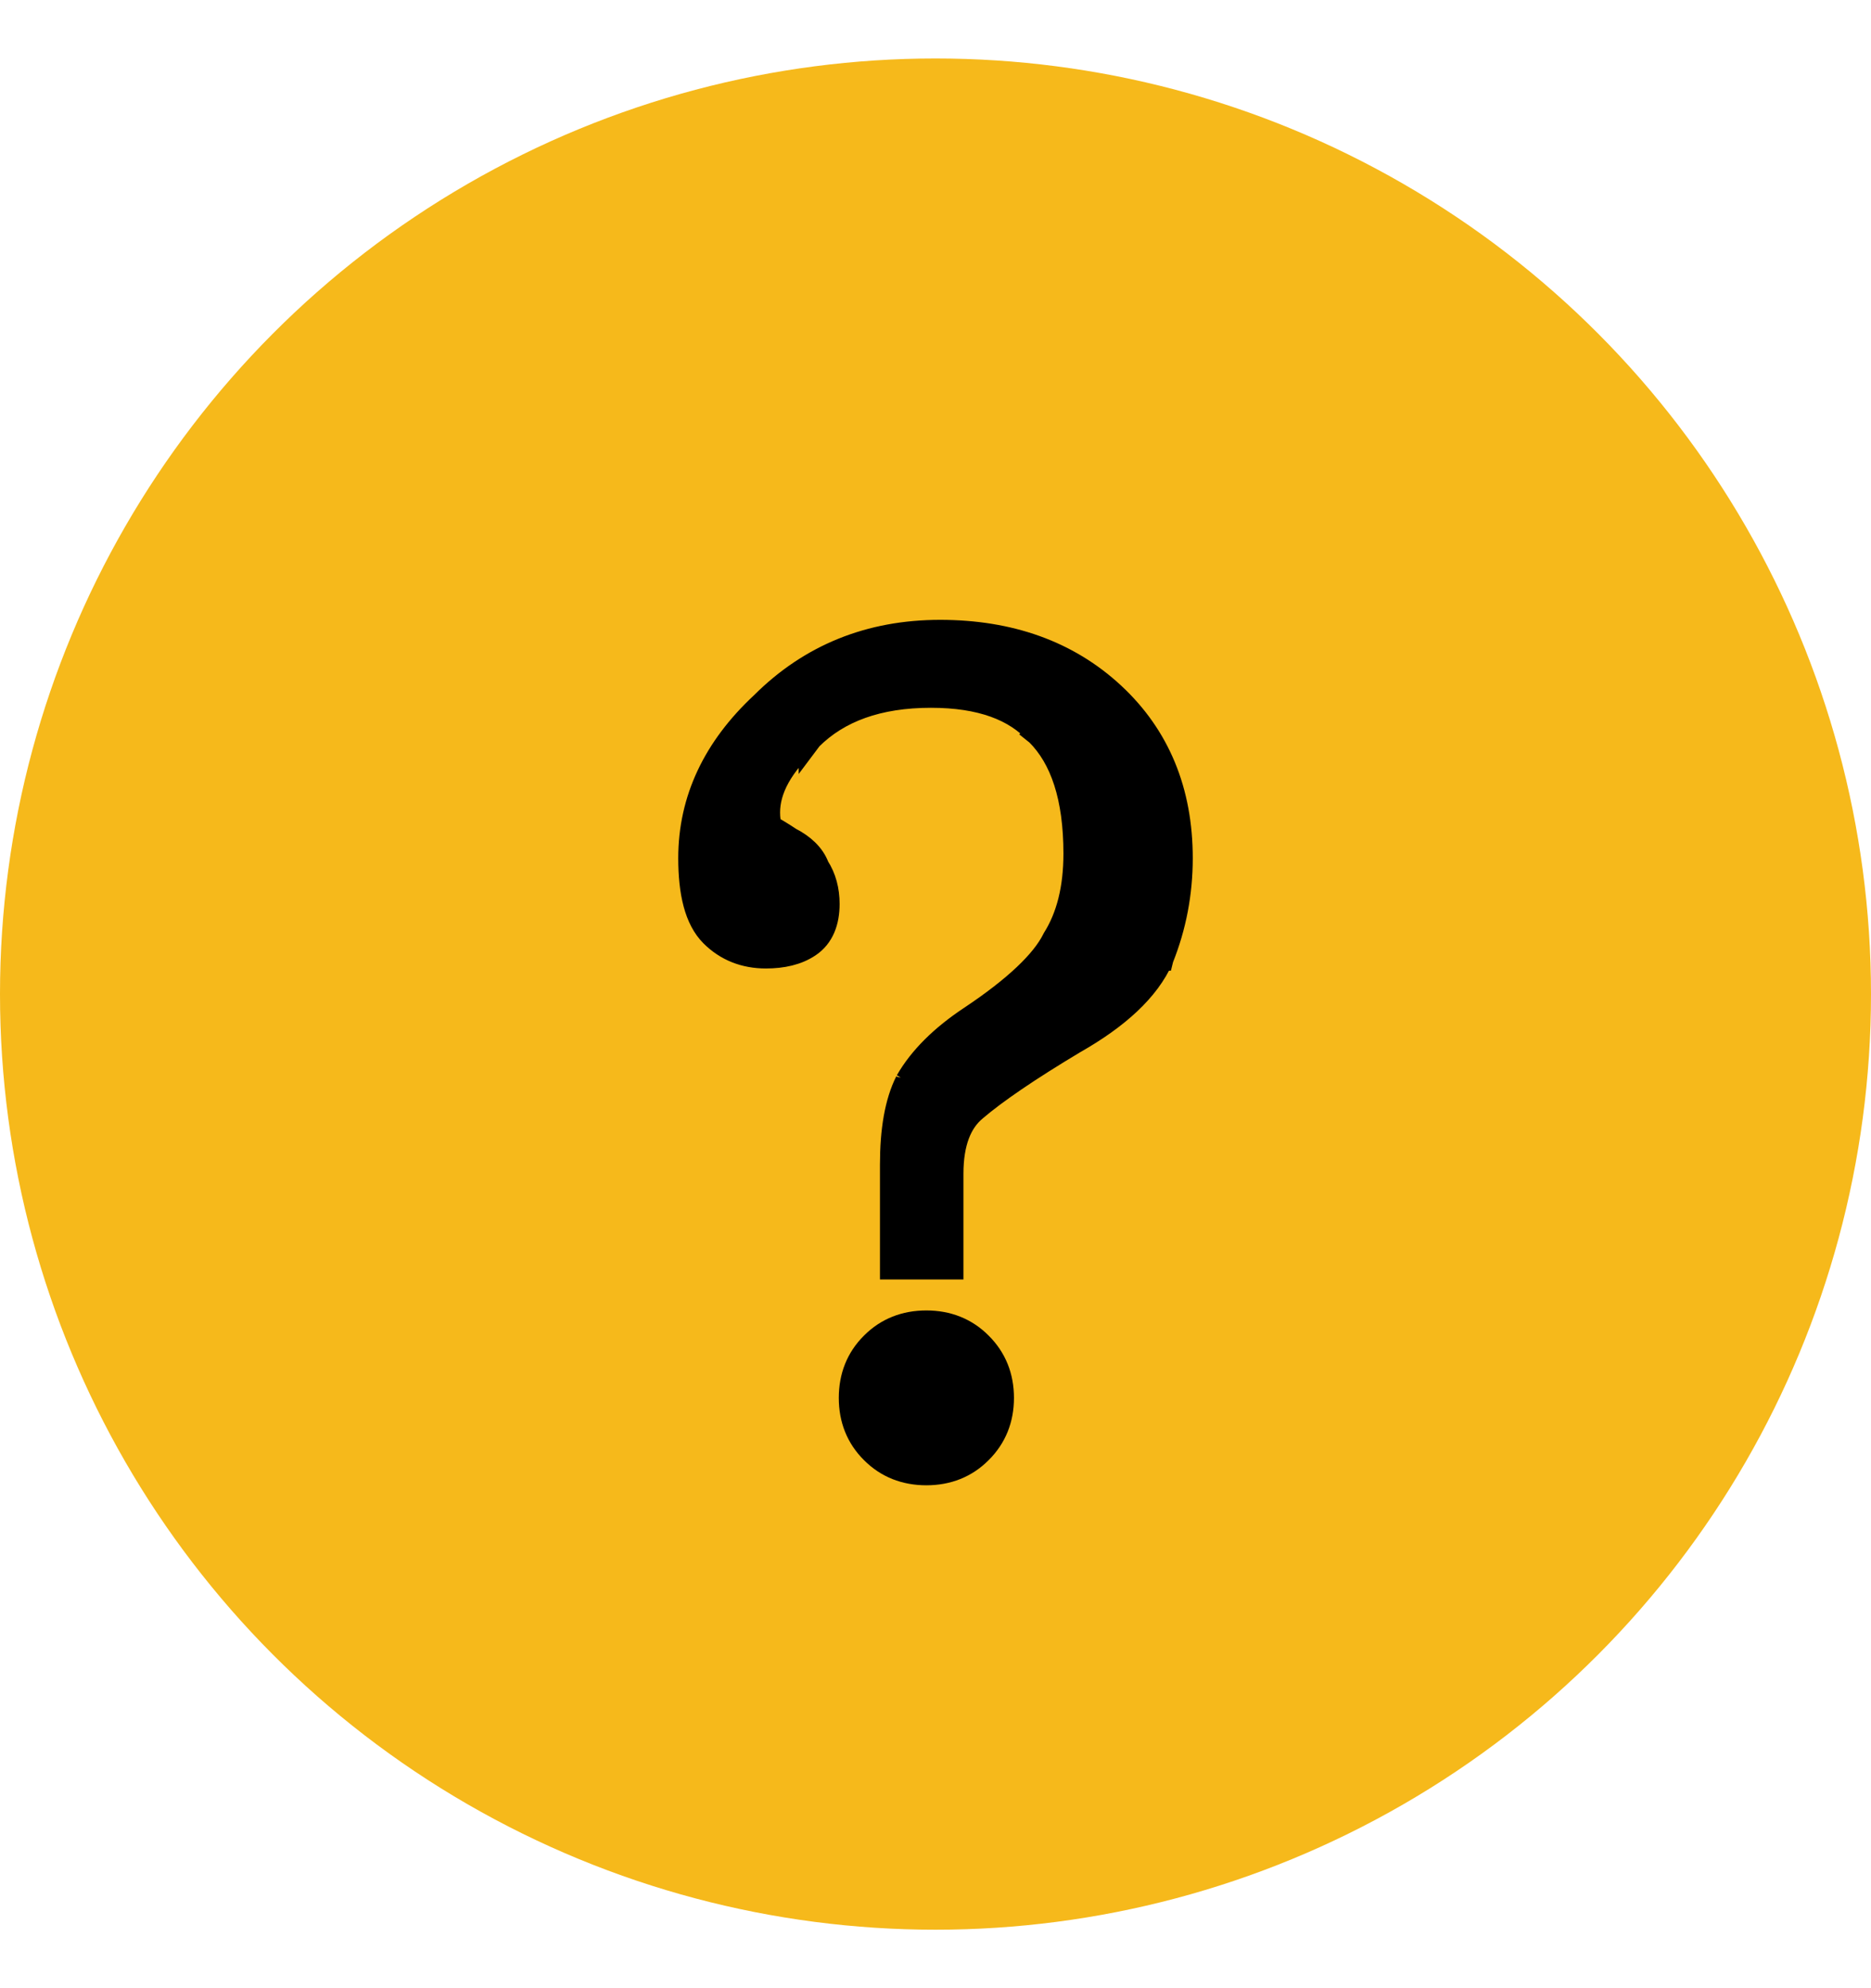 <svg width="16" height="17" viewBox="0 0 16 17" fill="none" xmlns="http://www.w3.org/2000/svg">
<circle cx="8" cy="8.5" r="8" fill="#F6B91B"/>
<path d="M9.934 8.2L9.935 8.2L9.936 8.196C10.045 7.924 10.1 7.637 10.1 7.338C10.1 6.766 9.907 6.295 9.519 5.935C9.132 5.576 8.635 5.4 8.039 5.4C7.439 5.4 6.93 5.605 6.519 6.015C6.11 6.395 5.9 6.837 5.9 7.338C5.9 7.629 5.952 7.861 6.086 7.995C6.211 8.12 6.368 8.181 6.549 8.181C6.692 8.181 6.818 8.153 6.918 8.086C7.034 8.009 7.08 7.879 7.08 7.729C7.08 7.612 7.052 7.504 6.992 7.411C6.953 7.307 6.867 7.23 6.756 7.173C6.693 7.131 6.637 7.097 6.588 7.07C6.577 7.039 6.571 6.998 6.571 6.947C6.571 6.752 6.679 6.543 6.93 6.317L6.93 6.318L6.933 6.314C7.171 6.077 7.509 5.952 7.961 5.952C8.389 5.952 8.683 6.065 8.867 6.27L8.866 6.271L8.871 6.275C9.08 6.483 9.194 6.817 9.194 7.299C9.194 7.598 9.132 7.839 9.013 8.028L9.013 8.028L9.009 8.036C8.916 8.22 8.687 8.443 8.298 8.702C8.054 8.864 7.871 9.044 7.756 9.244L7.756 9.243L7.754 9.248C7.665 9.425 7.625 9.665 7.625 9.958V10.74V10.84H7.725H8.039H8.139V10.74V10.036C8.139 9.767 8.213 9.592 8.338 9.488L8.338 9.488L8.339 9.487C8.516 9.336 8.797 9.144 9.188 8.91C9.561 8.698 9.817 8.463 9.934 8.2ZM8.571 11.953C8.571 11.771 8.509 11.615 8.384 11.491C8.26 11.366 8.103 11.305 7.922 11.305C7.74 11.305 7.583 11.366 7.459 11.491C7.334 11.615 7.273 11.771 7.273 11.953C7.273 12.134 7.334 12.29 7.459 12.414C7.583 12.539 7.74 12.6 7.922 12.6C8.103 12.6 8.26 12.539 8.384 12.414C8.509 12.29 8.571 12.134 8.571 11.953Z" fill="black" stroke="black" stroke-width="0.2"/>
</svg>
